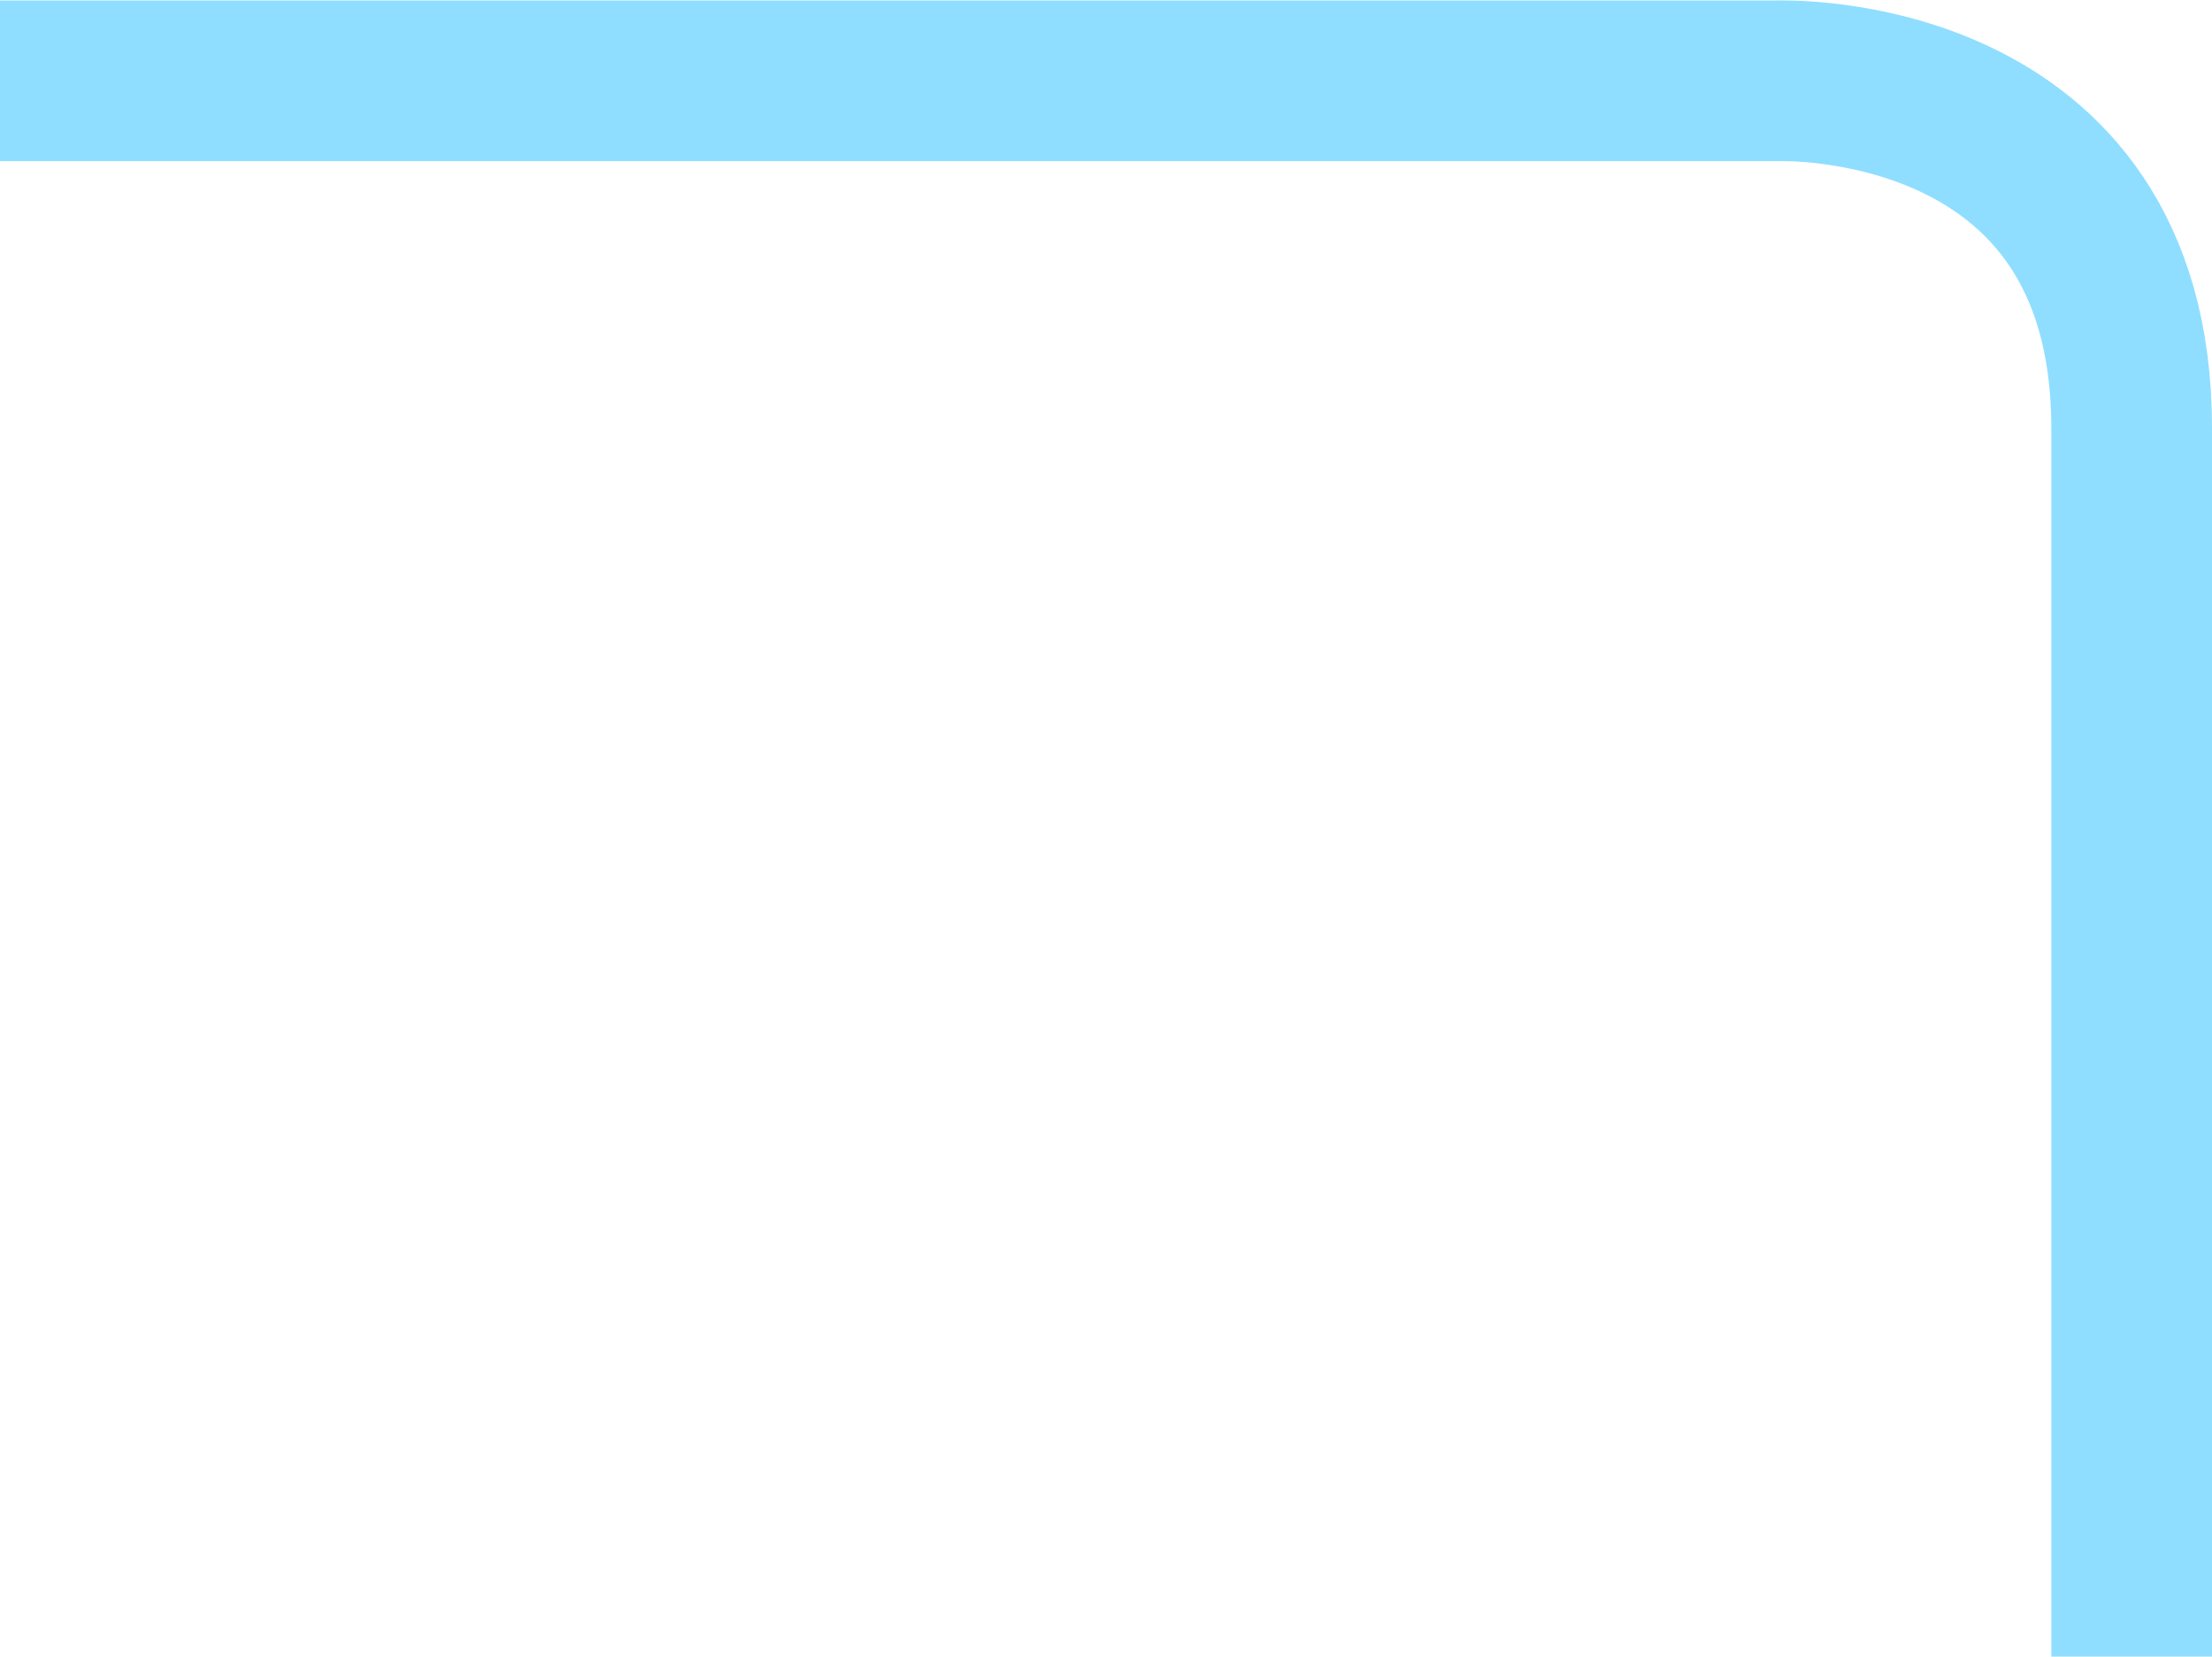 <svg xmlns="http://www.w3.org/2000/svg" width="41.295" height="30.93" viewBox="0 0 41.295 30.93">
  <path id="Path_189" data-name="Path 189" d="M236,147.5h33.184s6.611-.259,6.611,6.481v22.944" transform="translate(-236 -145.991)" fill="none" stroke="#8fdeff" stroke-miterlimit="10" stroke-width="3"/>
</svg>
